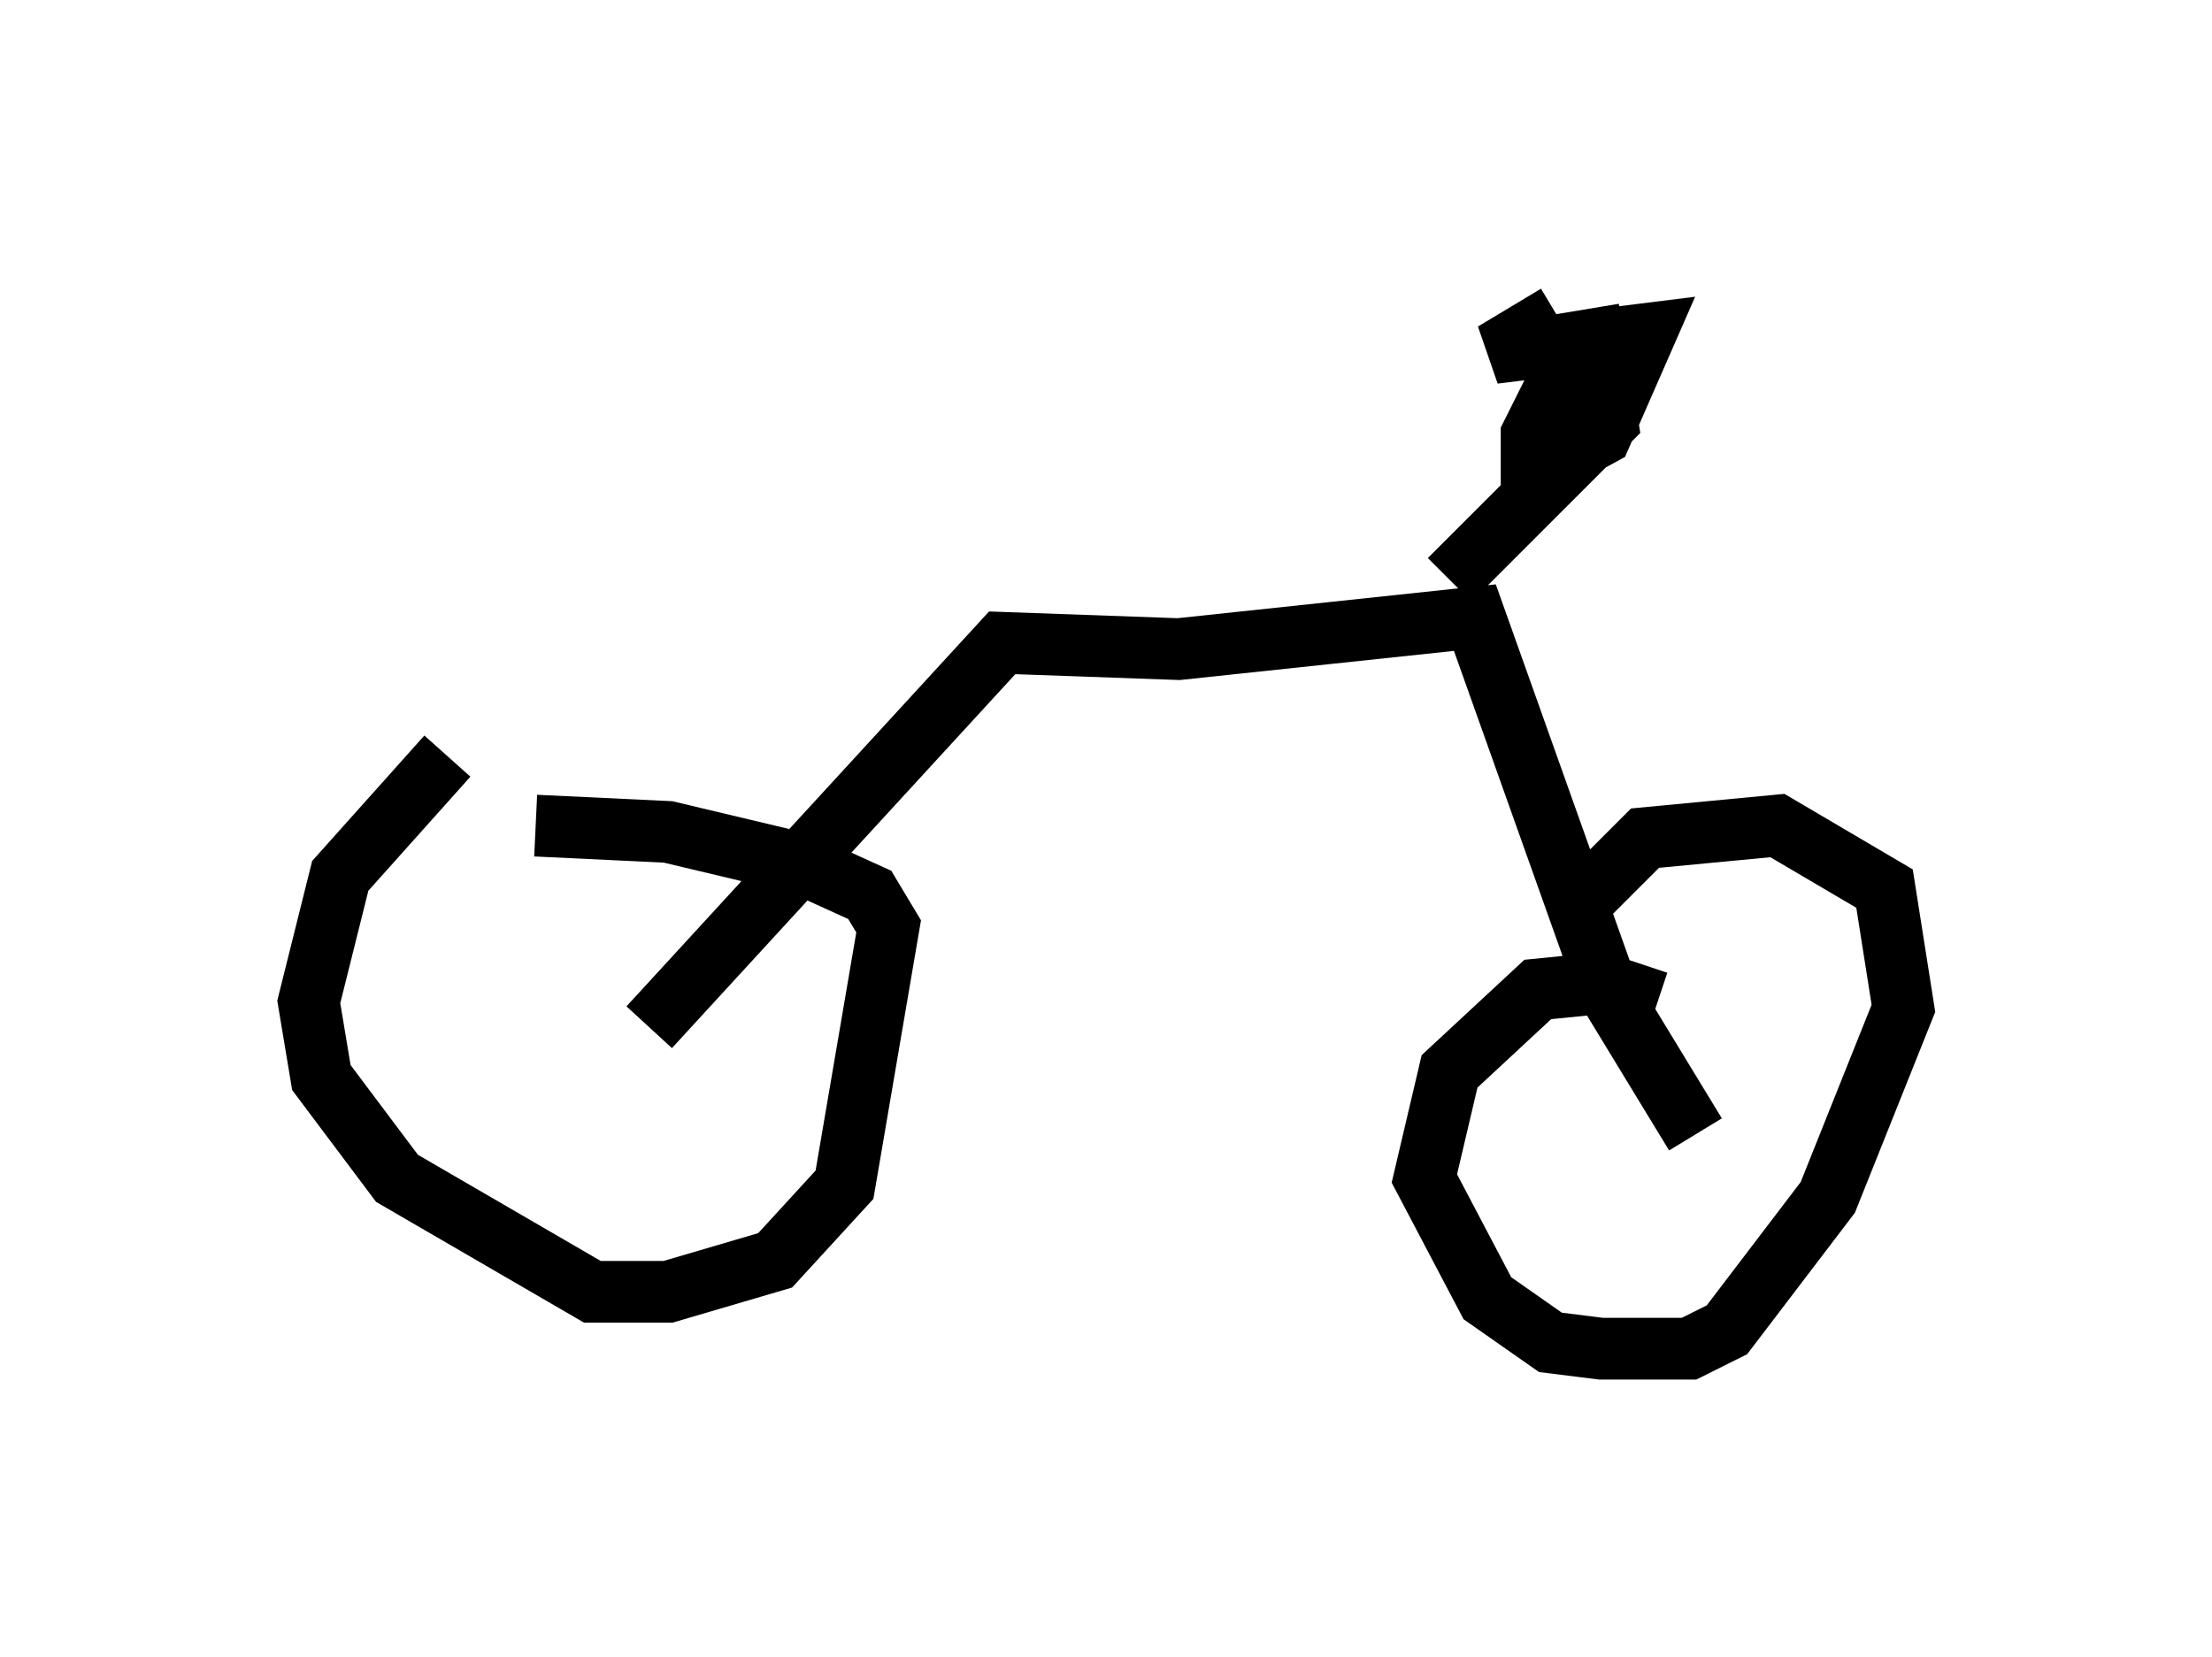<?xml version="1.0" encoding="utf-8" ?>
<svg baseProfile="full" height="26.844" version="1.1" width="35.827" xmlns="http://www.w3.org/2000/svg" xmlns:ev="http://www.w3.org/2001/xml-events" xmlns:xlink="http://www.w3.org/1999/xlink"><defs /><rect fill="white" height="26.844" width="35.827" x="0" y="0" /><path d="M9.9, 13.065 m-2.654, -0.817 l-1.735, 1.94 -0.51, 2.042 l0.204, 1.225 1.225, 1.633 l3.165, 1.838 1.225, 0.0 l1.735, -0.51 1.123, -1.225 l0.715, -4.185 -0.306, -0.51 l-1.123, -0.51 -2.144, -0.51 l-2.144, -0.102 m18.171, 2.858 l-0.919, -0.306 -1.021, 0.102 l-1.429, 1.327 -0.408, 1.735 l1.021, 1.94 1.021, 0.715 l0.817, 0.102 1.429, 0.0 l0.613, -0.306 1.633, -2.144 l1.225, -3.063 -0.306, -1.94 l-1.735, -1.021 -2.144, 0.204 l-1.225, 1.225 m-14.904, 1.838 l5.717, -6.227 2.858, 0.102 l4.798, -0.51 2.144, 6.023 l1.429, 2.348 m-3.981, -8.983 l2.552, -2.552 -0.306, -1.838 m-0.51, 0.102 l-1.021, 0.613 2.45, -0.306 l-0.715, 1.633 -1.123, 0.613 l0.0, -0.613 0.51, -1.021 l0.408, 0.0 0.0, 0.306 " fill="none" stroke="black" stroke-width="1" /></svg>